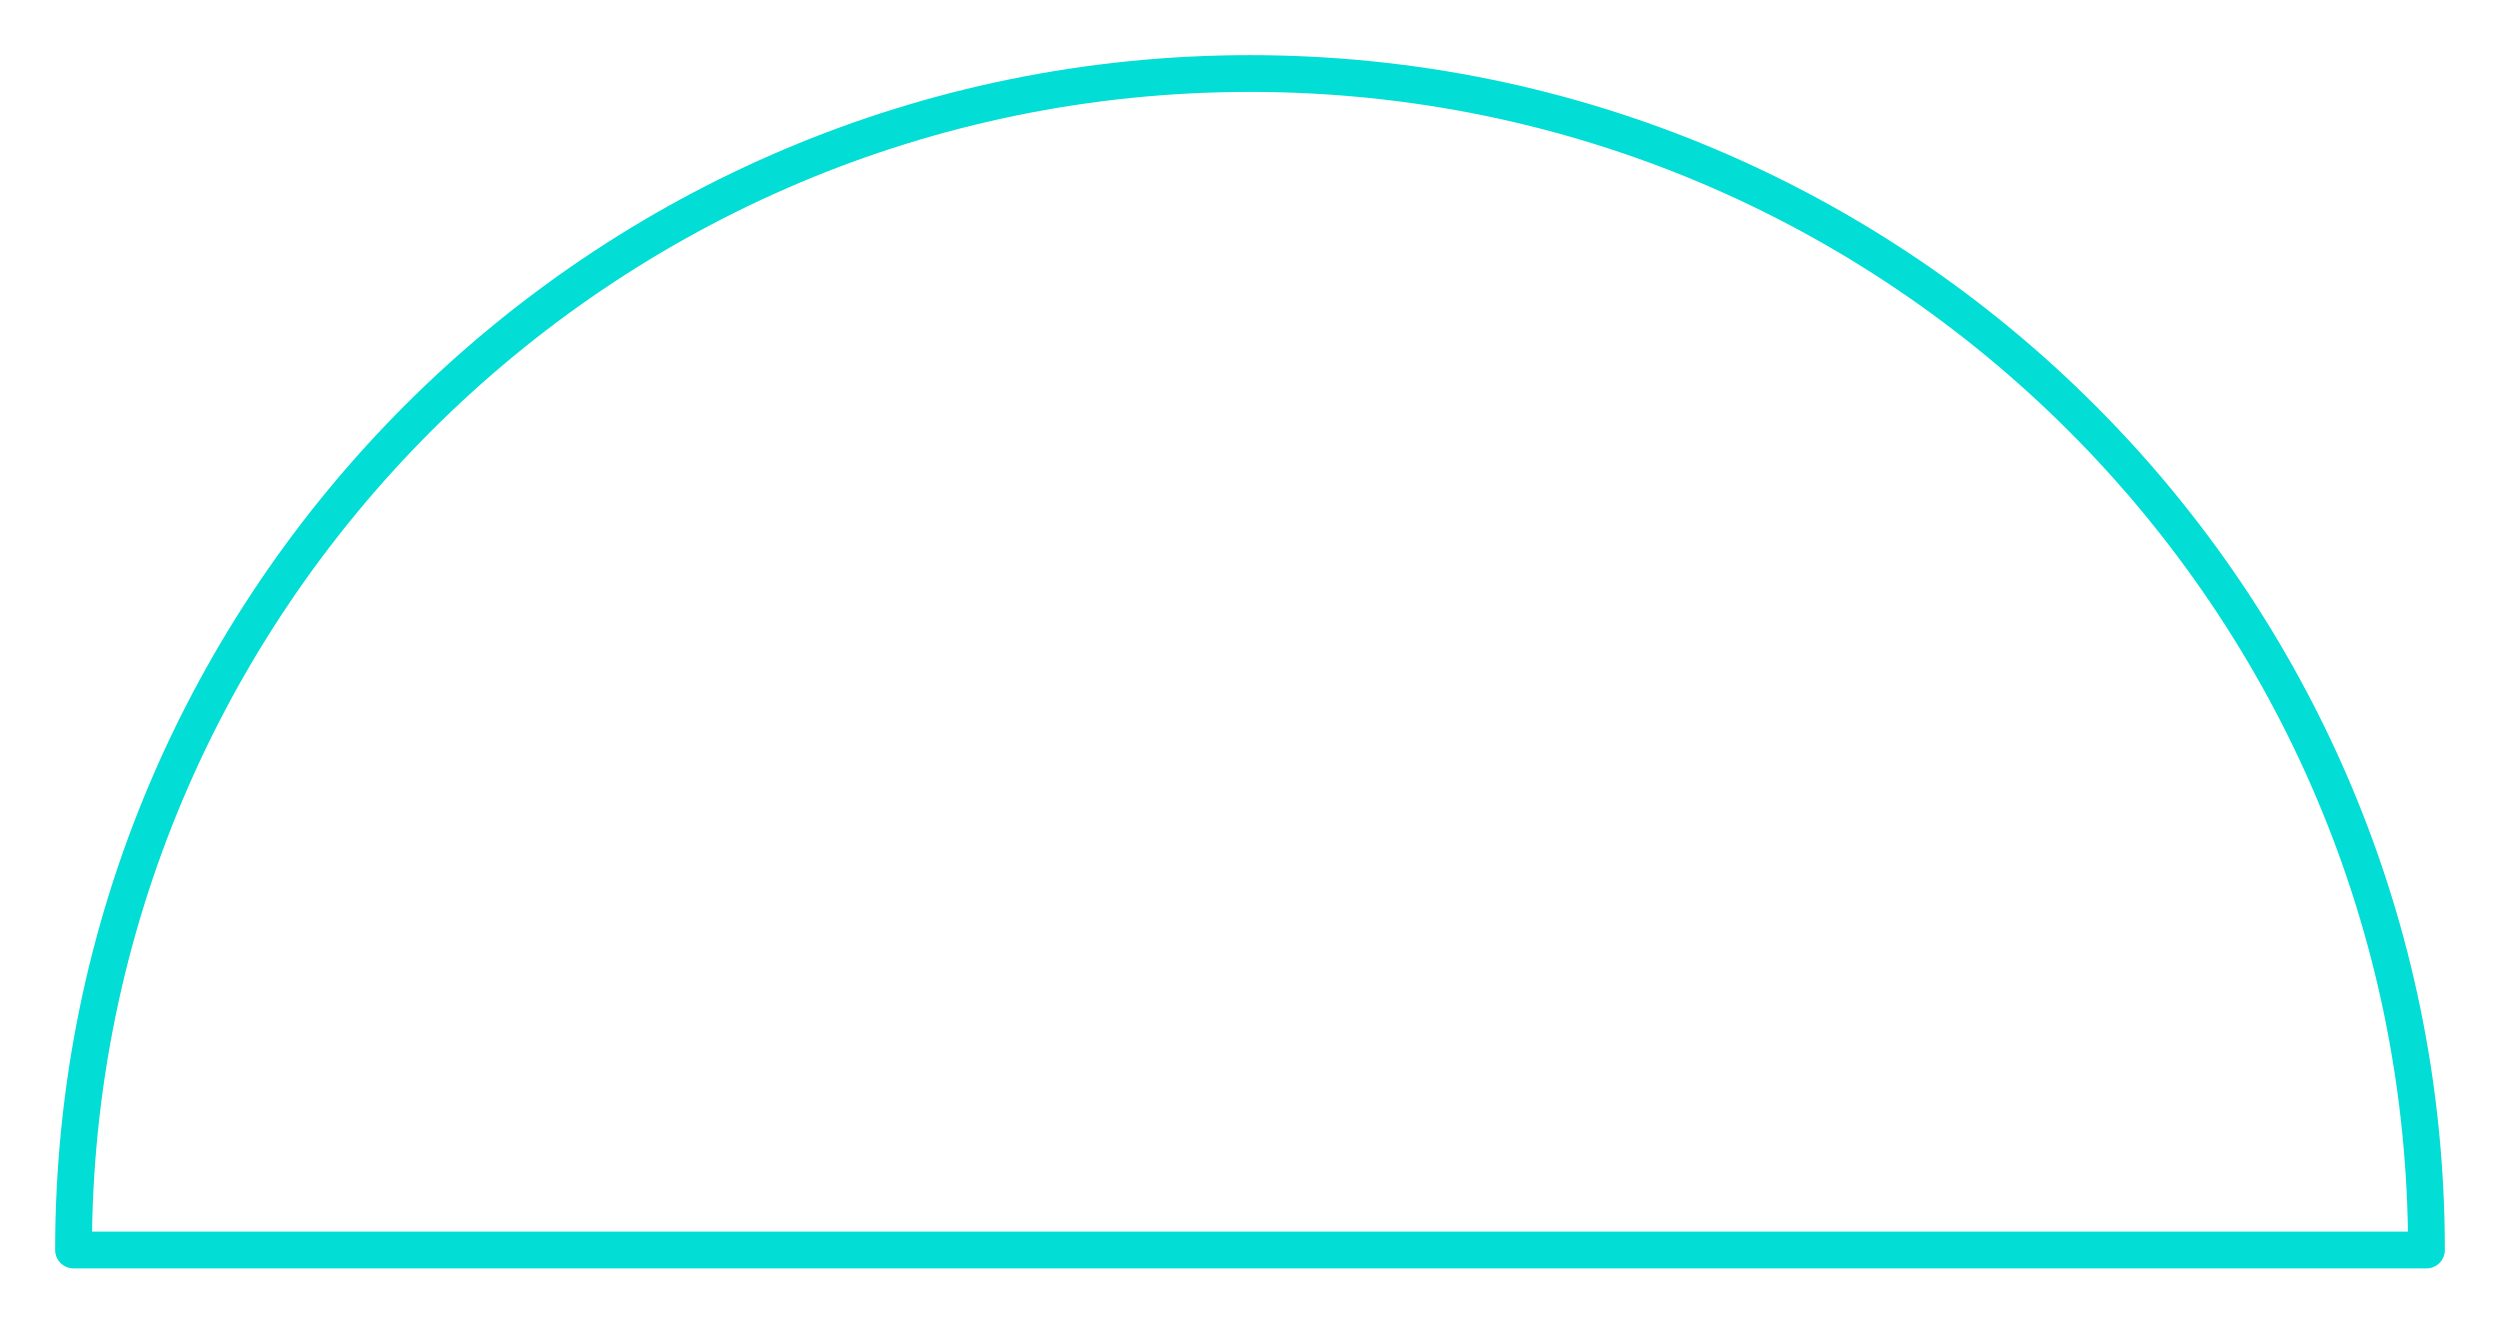 <svg xmlns="http://www.w3.org/2000/svg" width="68" height="36" viewBox="0 0 68 36">
  <path fill="none" stroke="#02DED5" stroke-width="1" d="M2080,672 C2080,654.327 2065.673,640 2048,640 C2030.327,640 2016,654.327 2016,672 L2080,672 Z" transform="translate(-2014 -638)" stroke-linejoin="round"/>
</svg>
